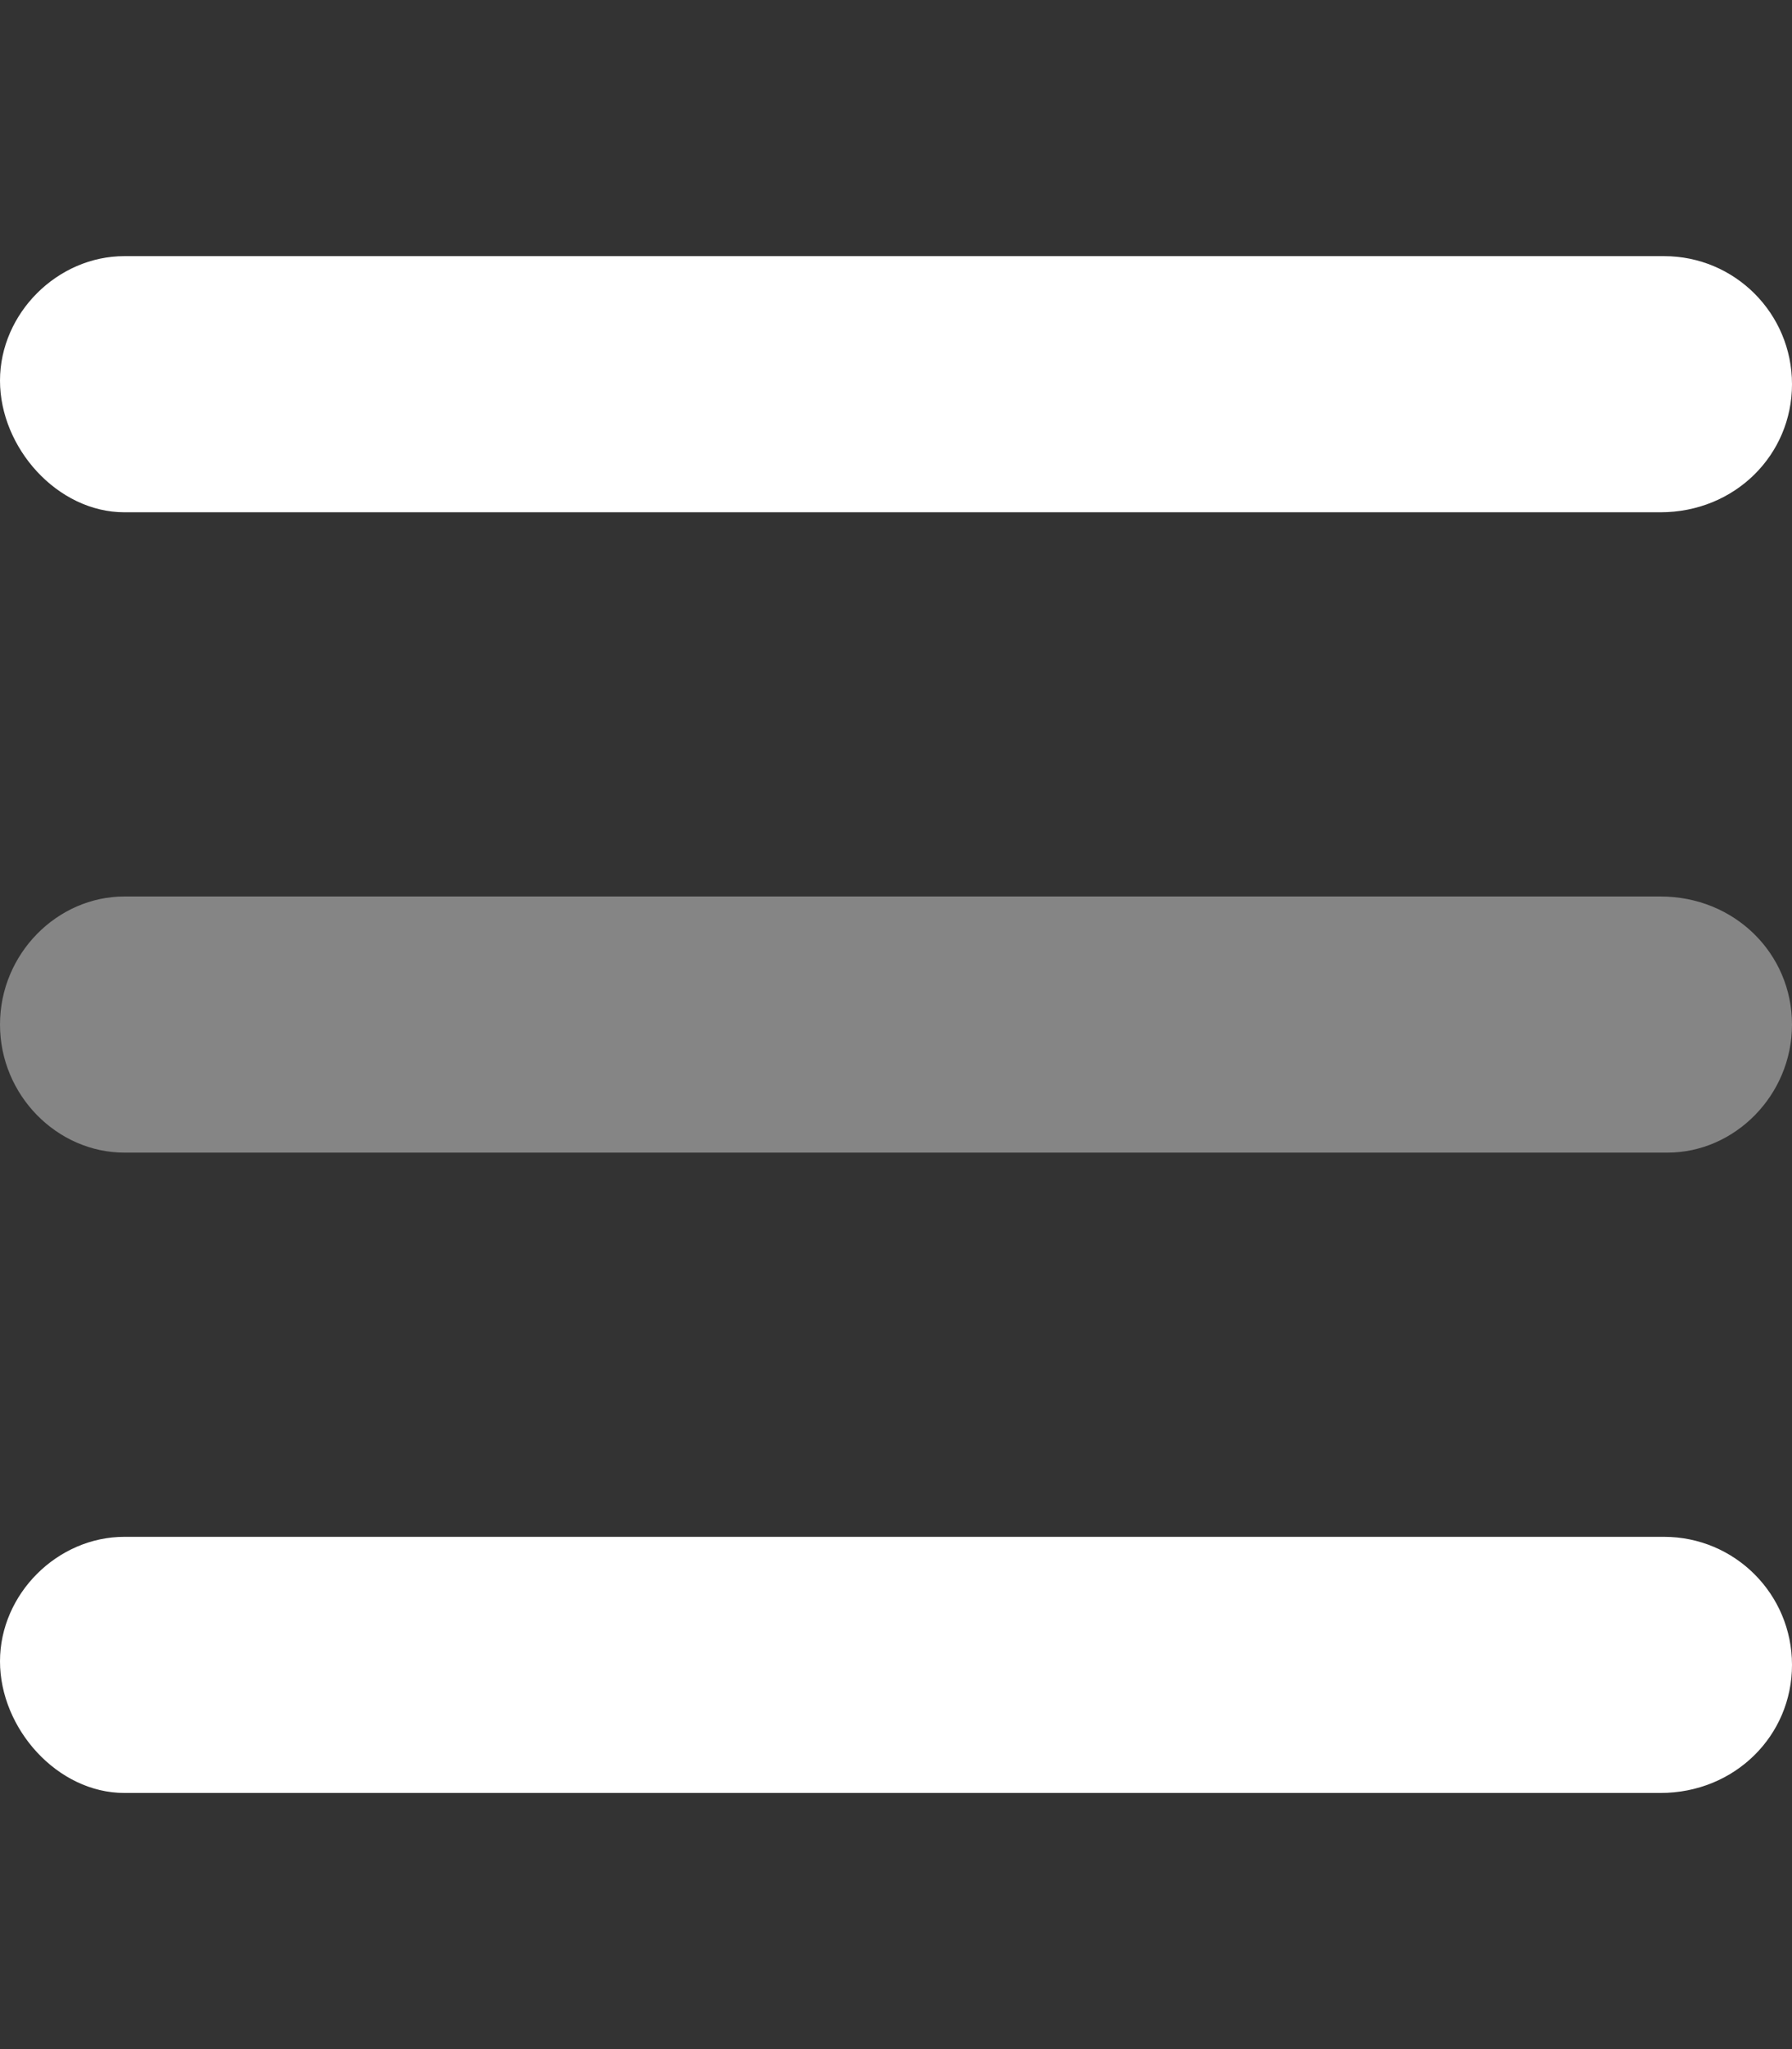 <svg xmlns="http://www.w3.org/2000/svg" viewBox="0 0 448 512"><rect x="0" y="0" width="448" height="512" fill="#333333" stroke="none"/><g fill="#FFF"><path d="M416 384H31.1C14.33 384 0 398.3 0 415.1 0 431.9 14.33 448 31.1 448h384c18.6 0 32.9-14.3 32.9-32s-14.3-32-32-32Zm0-320H31.1C14.33 64 0 78.33 0 95.1 0 111.87 14.33 128 31.1 128h384c18.6 0 32.9-14.3 32.9-32s-14.3-32-32-32Z"></path><path opacity=".4" d="M448 256c0 17.67-14.33 32-31.1 32H31.1c-16.77 0-31.1-14.3-31.1-32s14.33-32 31.1-32h384c18.6 0 32.9 14.3 32.9 32Z"></path></g></svg>